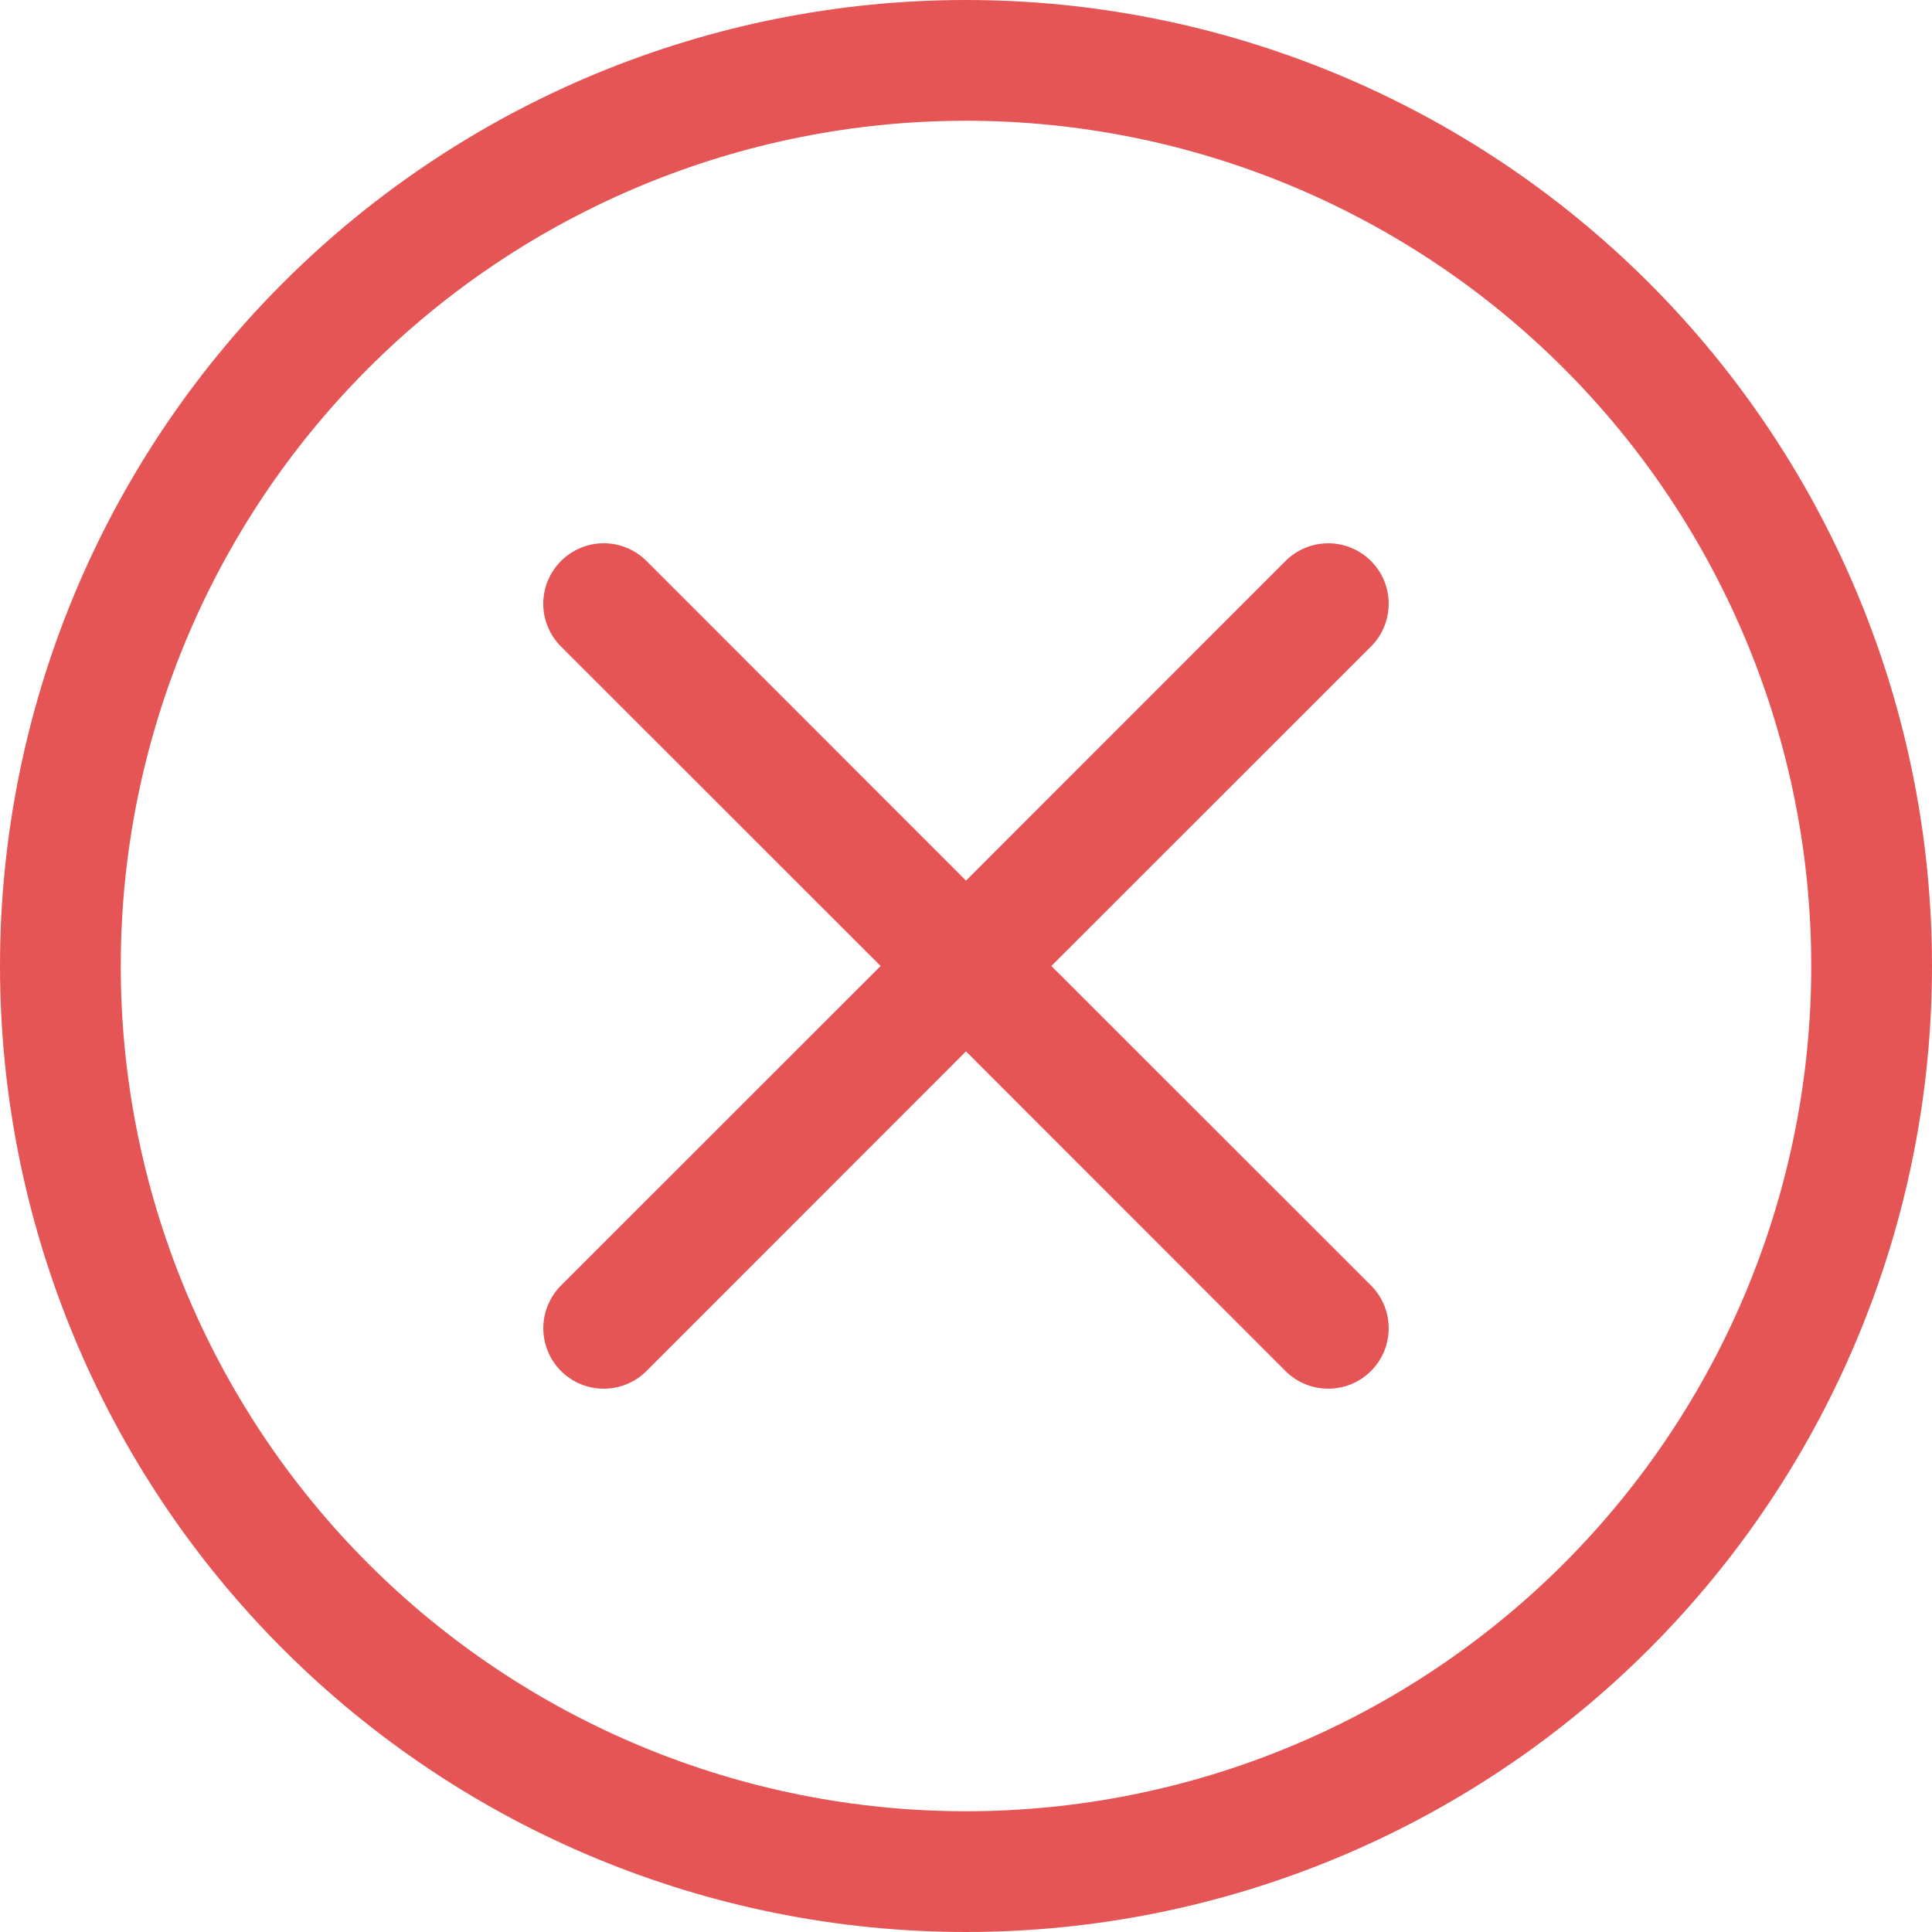 <svg width="38" height="38" viewBox="0 0 38 38" fill="none" xmlns="http://www.w3.org/2000/svg">
<g clip-path="url(#clip0_839_1486)">
<path d="M19 35.625C14.591 35.625 10.362 33.873 7.244 30.756C4.127 27.638 2.375 23.409 2.375 19C2.375 14.591 4.127 10.362 7.244 7.244C10.362 4.127 14.591 2.375 19 2.375C23.409 2.375 27.638 4.127 30.756 7.244C33.873 10.362 35.625 14.591 35.625 19C35.625 23.409 33.873 27.638 30.756 30.756C27.638 33.873 23.409 35.625 19 35.625ZM19 38C24.039 38 28.872 35.998 32.435 32.435C35.998 28.872 38 24.039 38 19C38 13.961 35.998 9.128 32.435 5.565C28.872 2.002 24.039 0 19 0C13.961 0 9.128 2.002 5.565 5.565C2.002 9.128 0 13.961 0 19C0 24.039 2.002 28.872 5.565 32.435C9.128 35.998 13.961 38 19 38Z" fill="#E65555"/>
<path d="M11.034 11.034C11.145 10.924 11.276 10.836 11.42 10.776C11.564 10.716 11.719 10.685 11.875 10.685C12.031 10.685 12.186 10.716 12.33 10.776C12.475 10.836 12.606 10.924 12.716 11.034L19 17.321L25.284 11.034C25.395 10.924 25.526 10.836 25.67 10.777C25.814 10.717 25.969 10.686 26.125 10.686C26.281 10.686 26.436 10.717 26.58 10.777C26.724 10.836 26.855 10.924 26.966 11.034C27.076 11.145 27.164 11.276 27.224 11.42C27.283 11.564 27.314 11.719 27.314 11.875C27.314 12.031 27.283 12.186 27.224 12.33C27.164 12.474 27.076 12.605 26.966 12.716L20.679 19L26.966 25.284C27.076 25.395 27.164 25.526 27.224 25.67C27.283 25.814 27.314 25.969 27.314 26.125C27.314 26.281 27.283 26.436 27.224 26.58C27.164 26.724 27.076 26.855 26.966 26.966C26.855 27.076 26.724 27.164 26.58 27.224C26.436 27.283 26.281 27.314 26.125 27.314C25.969 27.314 25.814 27.283 25.67 27.224C25.526 27.164 25.395 27.076 25.284 26.966L19 20.679L12.716 26.966C12.605 27.076 12.474 27.164 12.33 27.224C12.186 27.283 12.031 27.314 11.875 27.314C11.719 27.314 11.564 27.283 11.42 27.224C11.276 27.164 11.145 27.076 11.034 26.966C10.924 26.855 10.836 26.724 10.777 26.58C10.717 26.436 10.686 26.281 10.686 26.125C10.686 25.969 10.717 25.814 10.777 25.67C10.836 25.526 10.924 25.395 11.034 25.284L17.321 19L11.034 12.716C10.924 12.606 10.836 12.475 10.776 12.33C10.716 12.186 10.685 12.031 10.685 11.875C10.685 11.719 10.716 11.564 10.776 11.42C10.836 11.276 10.924 11.145 11.034 11.034Z" fill="#E65555"/>
</g>
<defs>
<clipPath id="clip0_839_1486">
<rect width="38" height="38" fill="white"/>
</clipPath>
</defs>
</svg>
